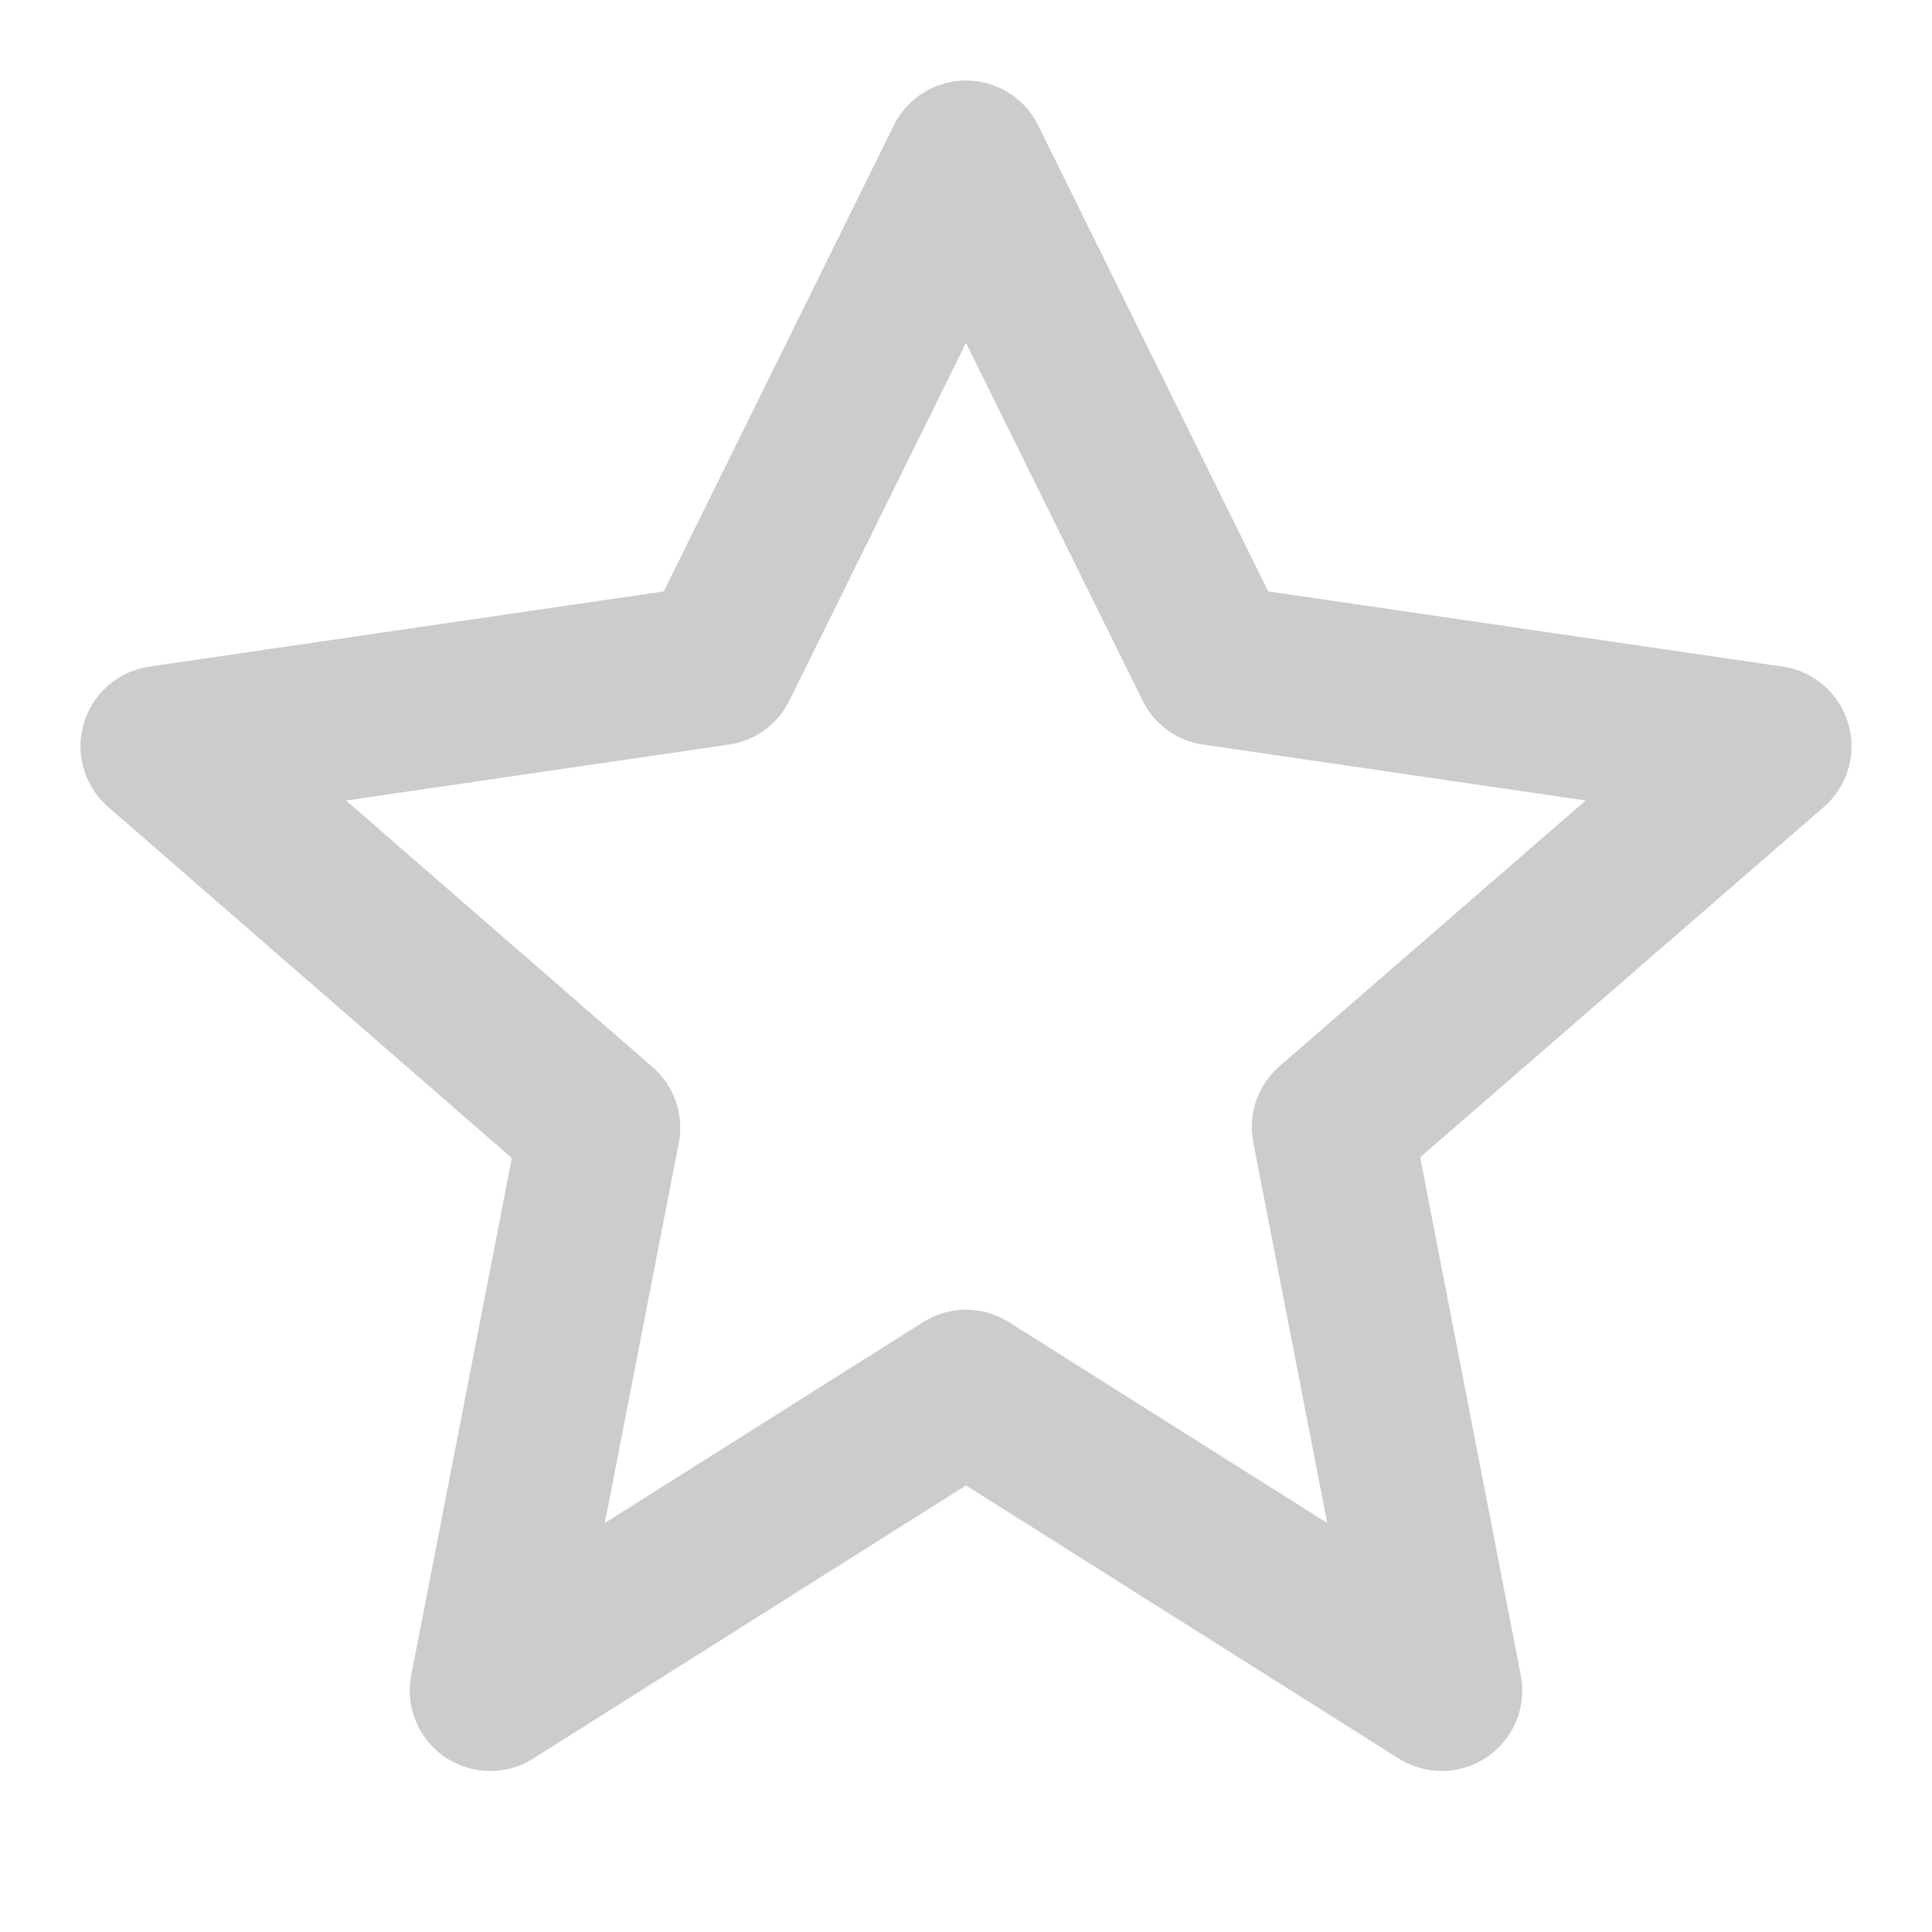 <svg xmlns="http://www.w3.org/2000/svg" width="64" height="64" viewBox="0 0 24 24" fill="none" stroke="#ccc" stroke-width="2" stroke-linecap="round" stroke-linejoin="round">
  <path d="M12 2l3.09 6.26L22 9.27l-5.45 4.73L17.91 21 12 17.27 6.09 21l1.36-6.99L2 9.27l6.91-1.01L12 2z"/>
</svg>
